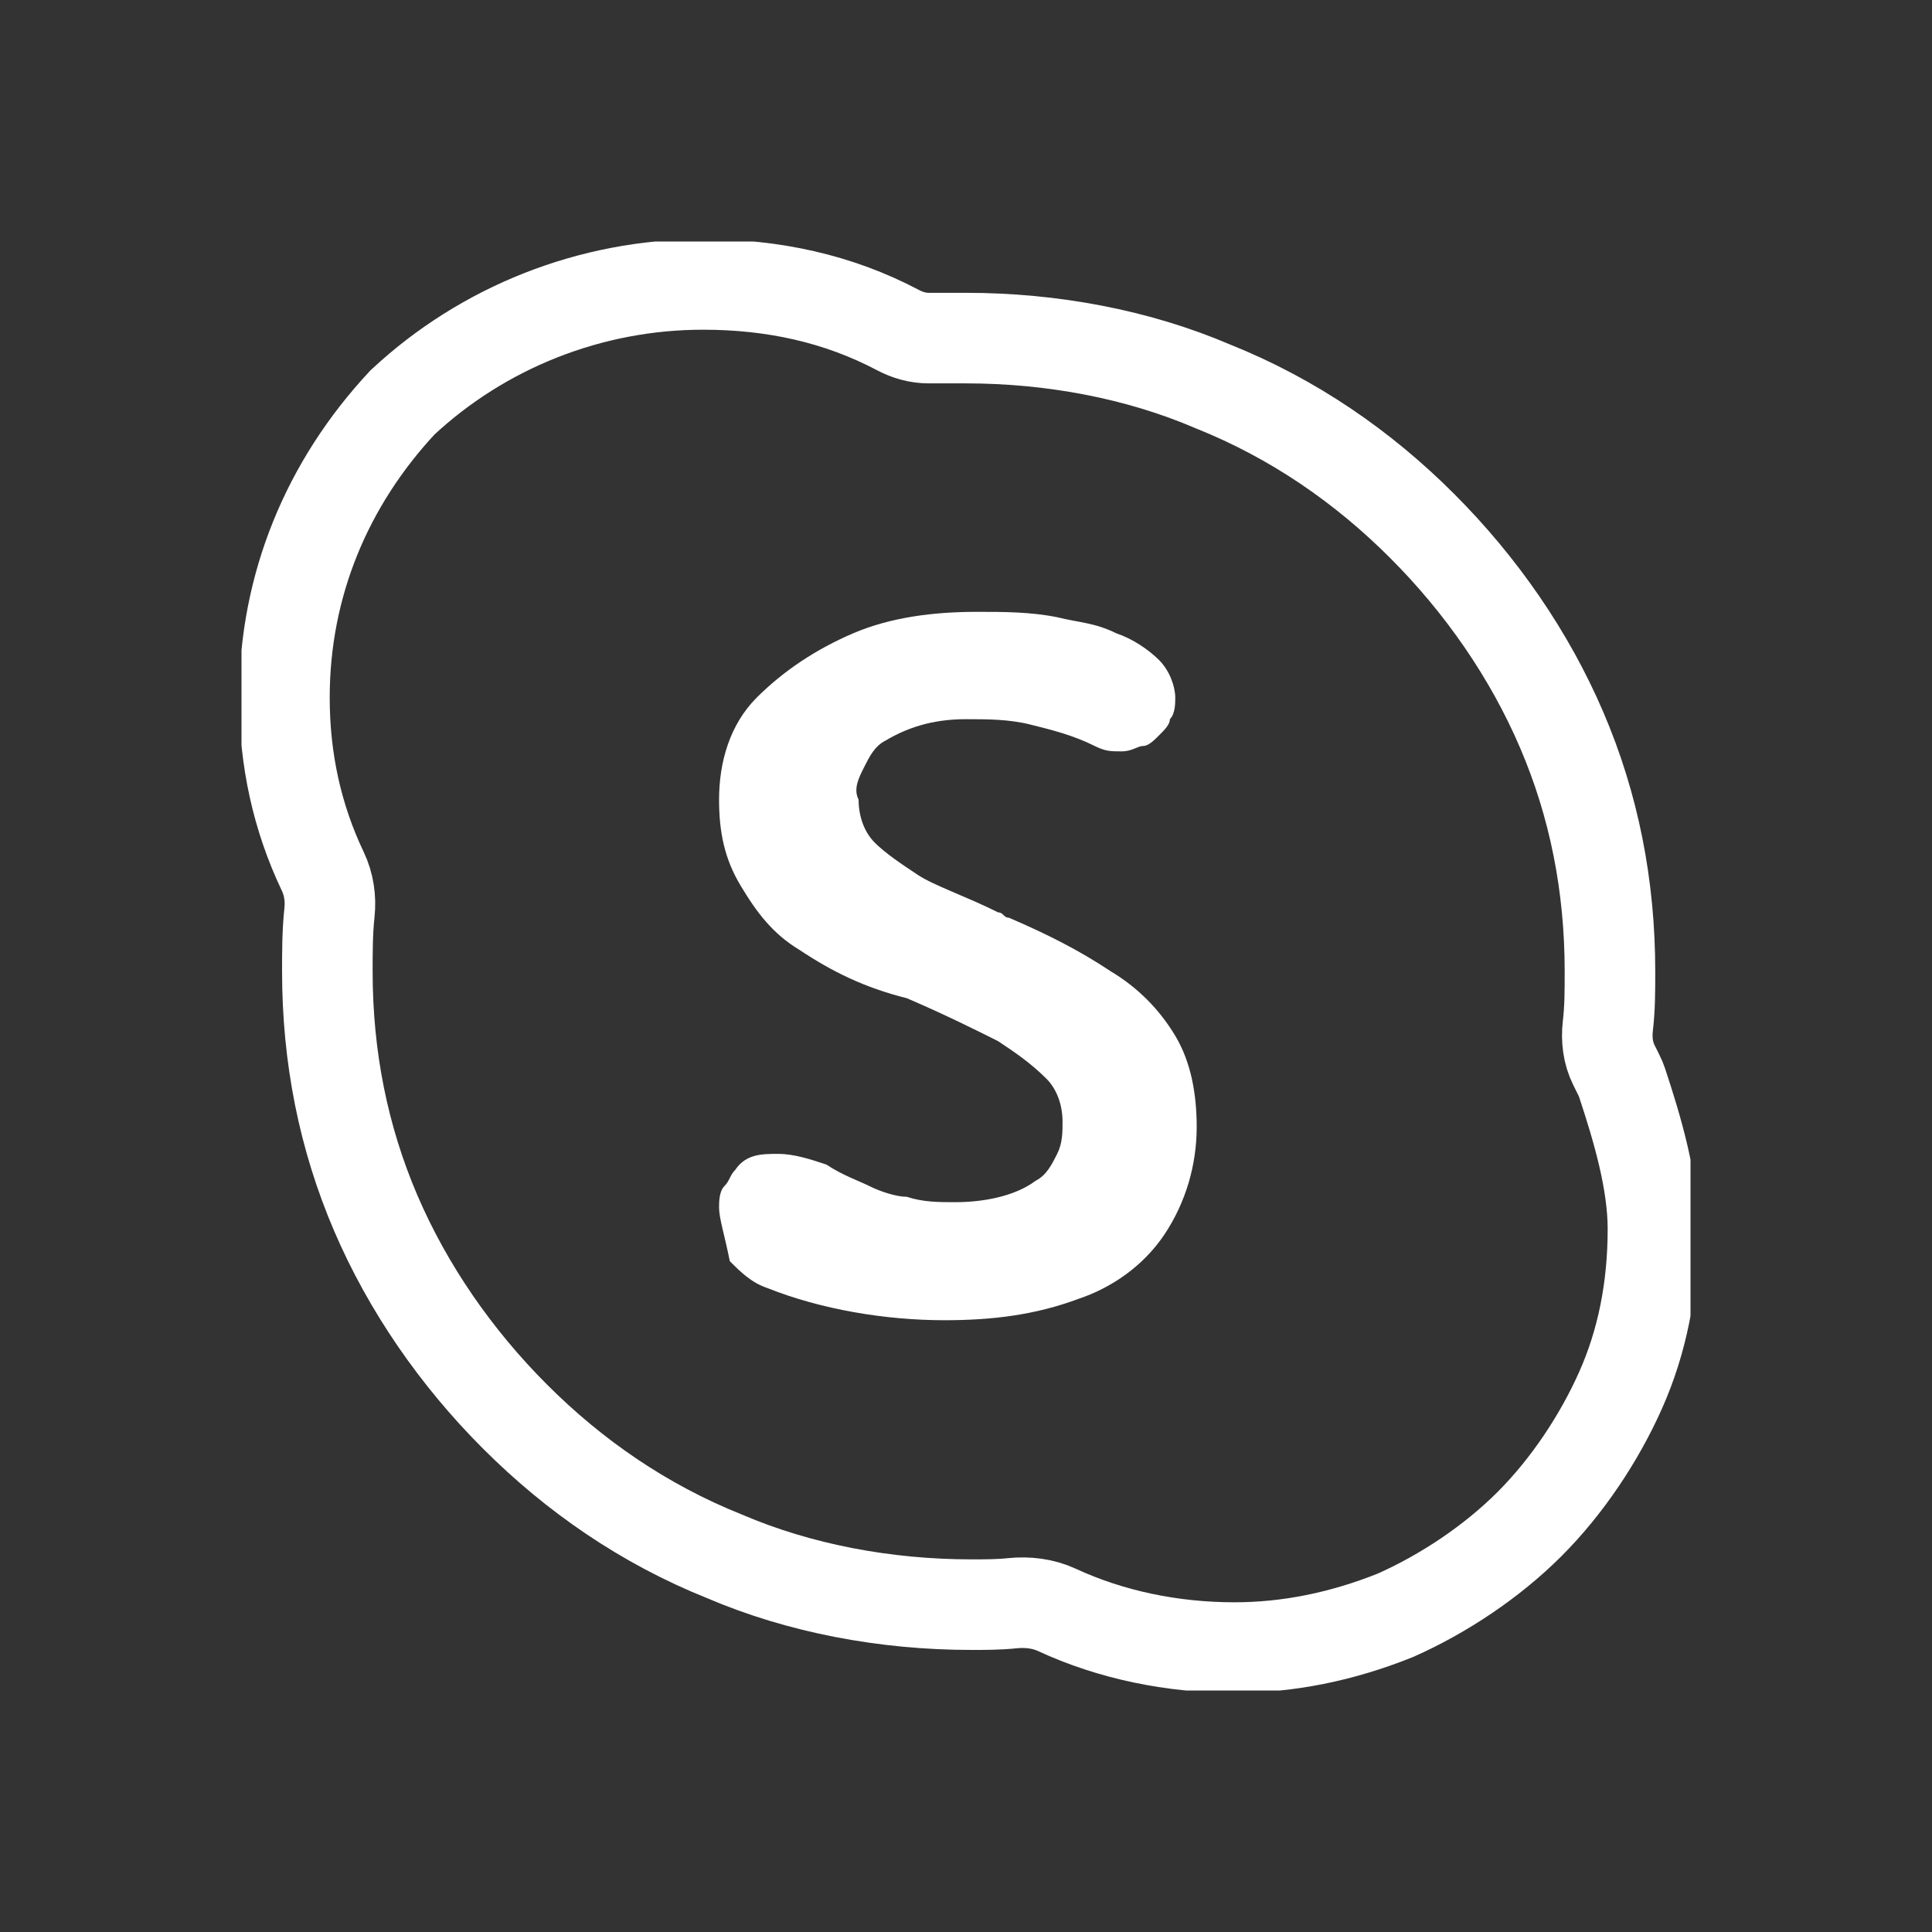 <svg width="32" height="32" viewBox="0 0 32 32" fill="none" xmlns="http://www.w3.org/2000/svg">
<rect x="0" y="0" width="32" height="32" fill="#333333" stroke="none"/>
<g clip-path="url(#clip0_1381_101594)">
<path d="M26.867 17.934C26.852 17.889 26.834 17.845 26.812 17.803C26.785 17.749 26.758 17.694 26.731 17.64C26.632 17.441 26.605 17.215 26.631 16.994C26.666 16.694 26.666 16.415 26.666 16.089C26.666 14.666 26.4 13.333 25.866 12.089C25.333 10.844 24.533 9.689 23.555 8.711C22.578 7.733 21.422 6.933 20.089 6.4C18.844 5.866 17.422 5.6 16 5.6C15.816 5.6 15.591 5.6 15.381 5.6C15.204 5.6 15.031 5.551 14.875 5.468C13.874 4.94 12.797 4.711 11.644 4.711C9.778 4.711 8 5.422 6.666 6.666C5.422 8 4.711 9.689 4.711 11.555C4.711 12.585 4.923 13.544 5.346 14.432C5.447 14.644 5.482 14.881 5.457 15.114C5.422 15.439 5.422 15.764 5.422 16.089C5.422 17.511 5.689 18.844 6.222 20.089C6.755 21.333 7.555 22.489 8.533 23.466C9.511 24.444 10.666 25.244 12 25.778C13.244 26.311 14.666 26.578 16.089 26.578C16.316 26.578 16.544 26.578 16.771 26.554C17.021 26.529 17.276 26.559 17.504 26.664C18.402 27.081 19.423 27.289 20.444 27.289C21.333 27.289 22.222 27.111 23.111 26.755C23.911 26.4 24.711 25.866 25.333 25.244C25.955 24.622 26.489 23.822 26.844 23.022C27.2 22.222 27.378 21.333 27.378 20.355C27.378 19.578 27.126 18.716 26.867 17.934Z" stroke="white" stroke-width="1.5"/>
<path d="M13.243 15.734C12.799 15.467 12.532 15.112 12.266 14.667C11.999 14.223 11.91 13.778 11.91 13.245C11.91 12.623 12.088 12.001 12.532 11.556C12.977 11.112 13.51 10.756 14.132 10.489C14.755 10.223 15.466 10.134 16.177 10.134C16.621 10.134 17.066 10.134 17.51 10.223C17.866 10.312 18.132 10.312 18.488 10.489C18.755 10.578 19.021 10.756 19.199 10.934C19.377 11.112 19.466 11.378 19.466 11.556C19.466 11.645 19.466 11.823 19.377 11.912C19.377 12.001 19.288 12.089 19.199 12.178C19.11 12.267 19.021 12.356 18.932 12.356C18.843 12.356 18.755 12.445 18.577 12.445C18.399 12.445 18.31 12.445 18.132 12.356C17.777 12.178 17.421 12.089 17.066 12.001C16.71 11.912 16.355 11.912 15.999 11.912C15.555 11.912 15.11 12.001 14.666 12.267C14.488 12.356 14.399 12.534 14.31 12.712C14.221 12.889 14.132 13.067 14.221 13.245C14.221 13.512 14.31 13.778 14.488 13.956C14.666 14.134 14.932 14.312 15.199 14.489C15.466 14.667 15.999 14.845 16.532 15.112C16.621 15.112 16.621 15.2 16.71 15.2C17.332 15.467 17.866 15.734 18.399 16.089C18.843 16.356 19.199 16.712 19.466 17.156C19.732 17.601 19.821 18.134 19.821 18.667C19.821 19.289 19.643 19.912 19.288 20.445C18.932 20.978 18.399 21.334 17.866 21.512C17.155 21.778 16.444 21.867 15.643 21.867C14.666 21.867 13.599 21.689 12.71 21.334C12.444 21.245 12.266 21.067 12.088 20.889C11.999 20.445 11.91 20.178 11.91 20C11.91 19.912 11.91 19.734 11.999 19.645C12.088 19.556 12.088 19.467 12.177 19.378C12.355 19.112 12.621 19.112 12.888 19.112C13.155 19.112 13.421 19.201 13.688 19.289C13.955 19.467 14.221 19.556 14.399 19.645C14.577 19.734 14.844 19.823 15.021 19.823C15.288 19.912 15.555 19.912 15.821 19.912C16.266 19.912 16.799 19.823 17.155 19.556C17.332 19.467 17.421 19.289 17.51 19.112C17.599 18.934 17.599 18.756 17.599 18.578C17.599 18.312 17.51 18.045 17.332 17.867C17.066 17.601 16.799 17.423 16.532 17.245C16.177 17.067 15.643 16.8 15.021 16.534C14.31 16.356 13.777 16.089 13.243 15.734Z" fill="white"/>
</g>
<defs>
<clipPath id="clip0_1381_101594">
<rect width="24" height="24" fill="white" transform="translate(4 4)"/>
</clipPath>
</defs>
</svg>
